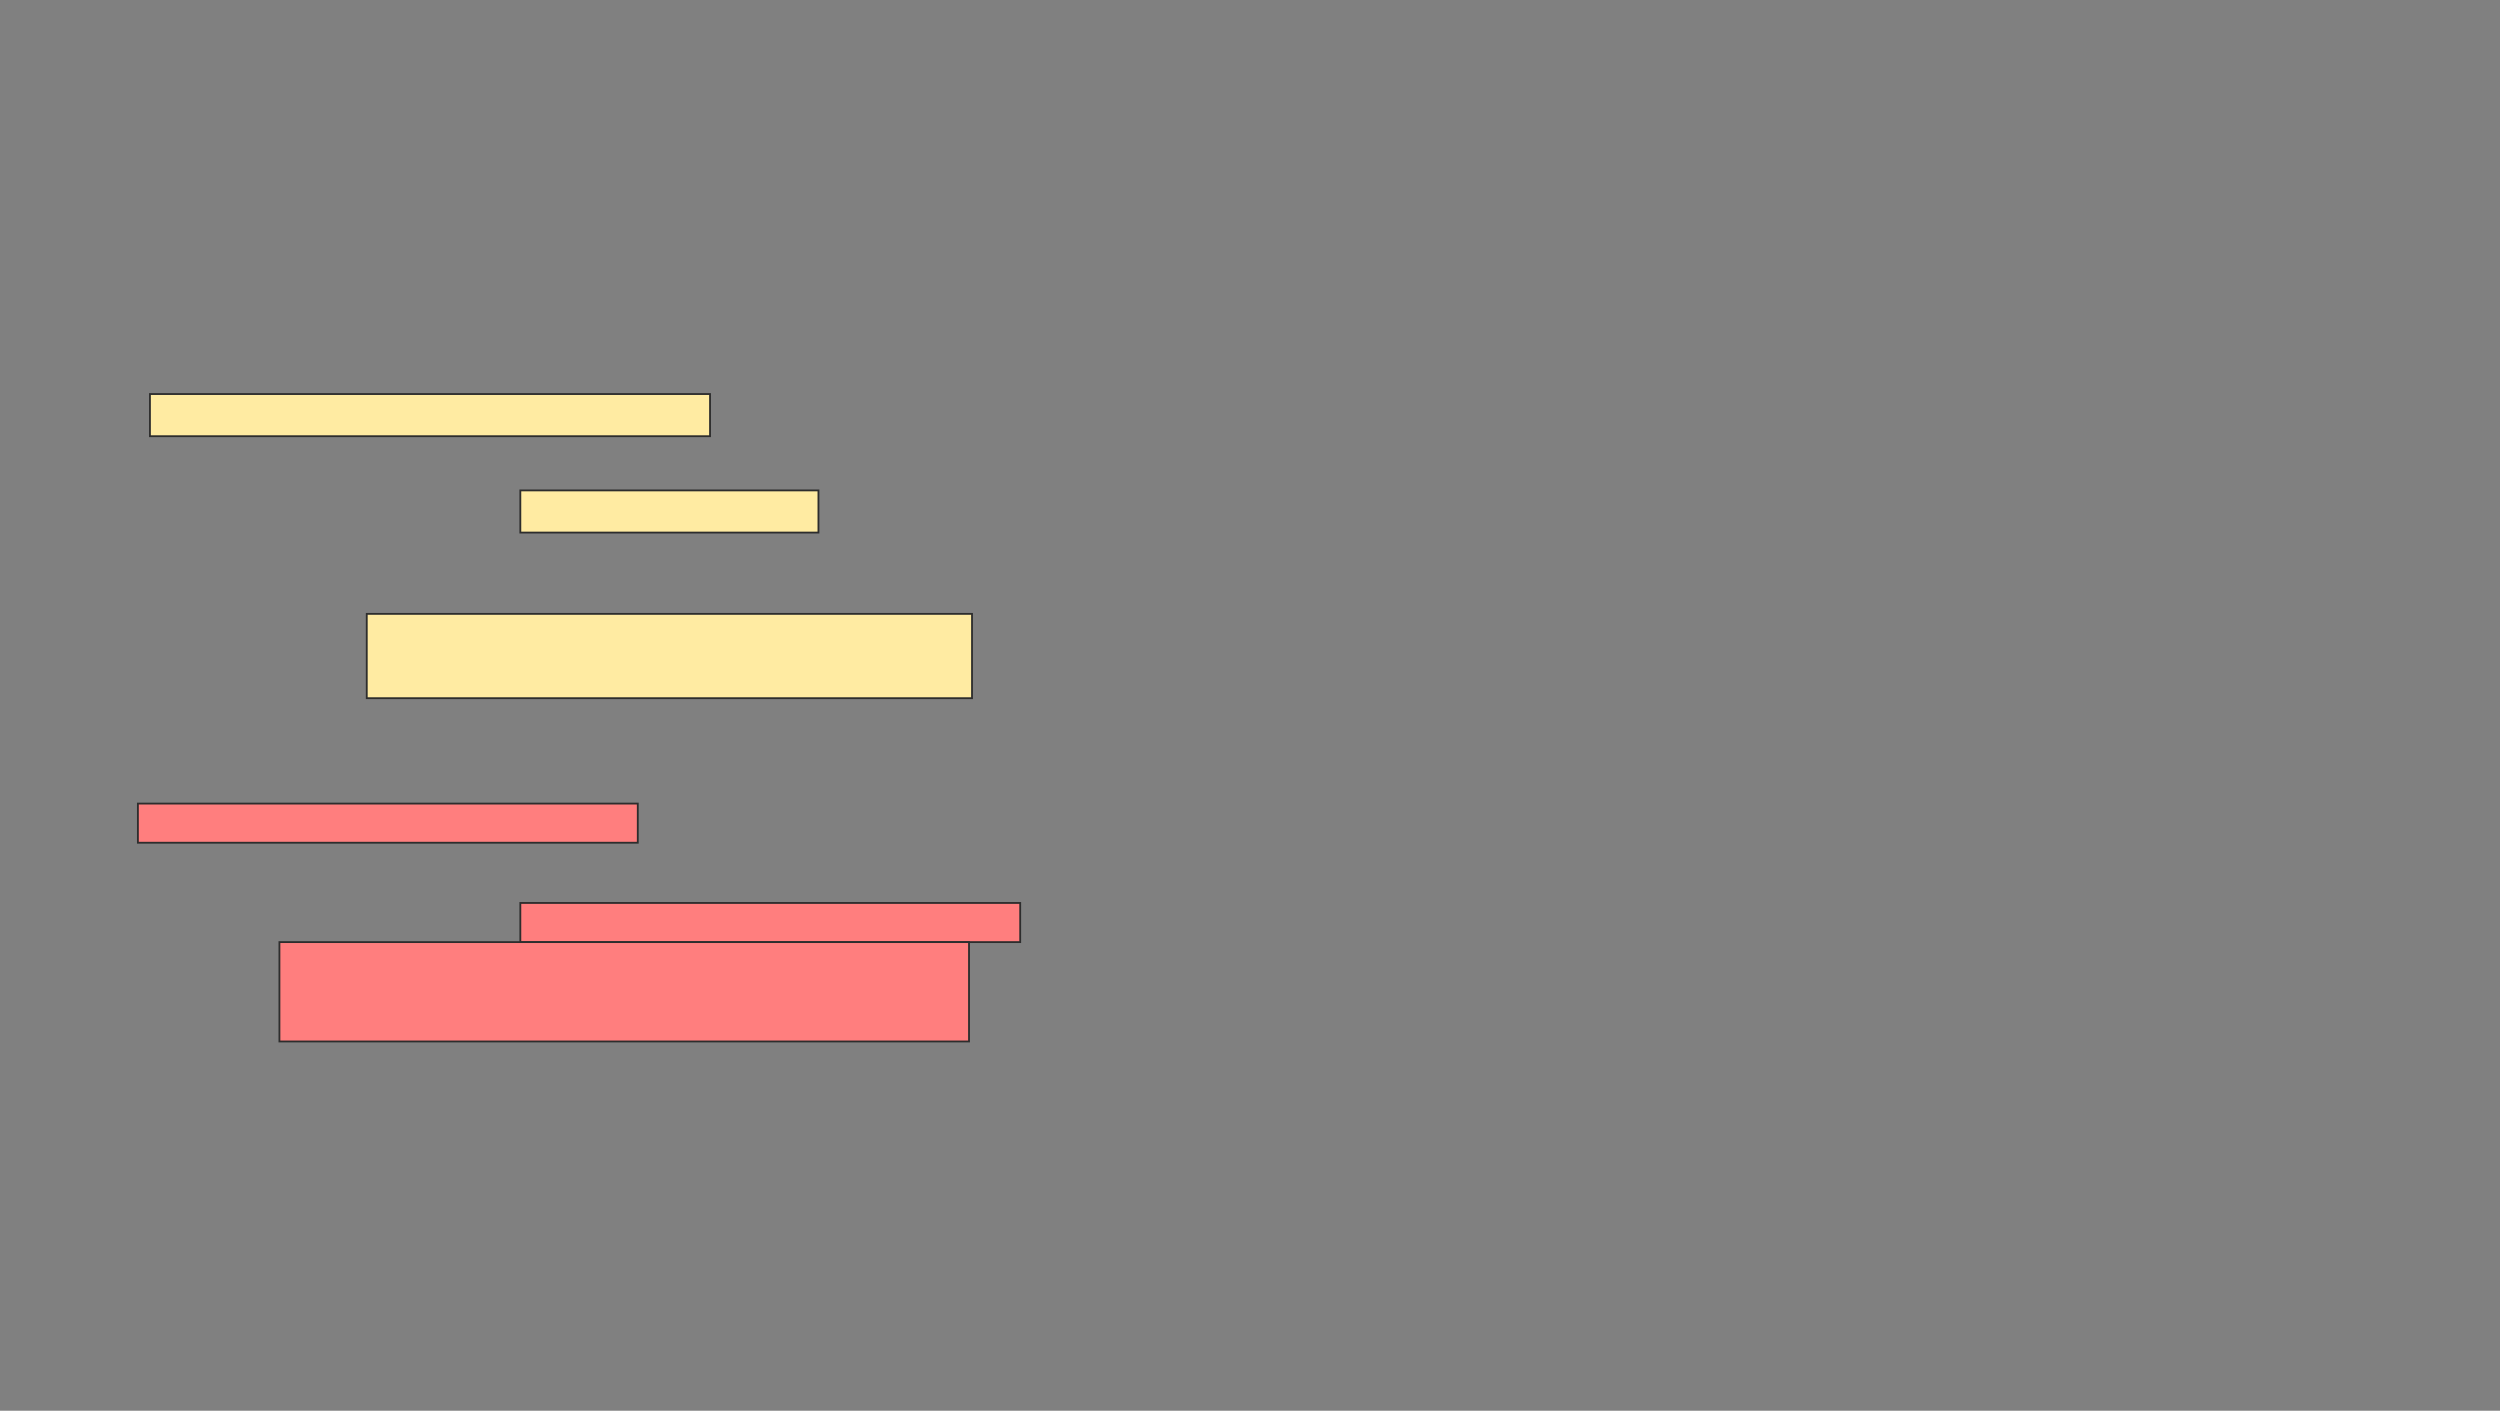 <svg xmlns="http://www.w3.org/2000/svg" width="1361" height="768">
 <rect width="100%" height="100%" fill="#808080" stroke="none"/>
 <!-- Created with Image Occlusion Enhanced -->
 <g>
  <title>Labels</title>
 </g>
 <g>
  <title>Masks</title>
  <g id="6e13e63da0094f92973fb5a8b2cc91db-ao-1">
   <rect height="22.951" width="304.918" y="214.52" x="81.629" stroke="#2D2D2D" fill="#FFEBA2"/>
   <rect height="45.902" width="329.508" y="334.192" x="199.662" stroke="#2D2D2D" fill="#FFEBA2"/>
   <rect height="22.951" width="162.295" y="266.979" x="283.269" stroke="#2D2D2D" fill="#FFEBA2"/>
  </g>
  <g id="6e13e63da0094f92973fb5a8b2cc91db-ao-2" class="qshape">
   <rect height="21.311" width="272.131" y="437.471" x="75.072" stroke="#2D2D2D" fill="#FF7E7E" class="qshape"/>
   <rect height="21.311" width="272.131" y="491.569" x="283.269" stroke="#2D2D2D" fill="#FF7E7E" class="qshape"/>
   <rect height="54.098" width="375.41" y="512.881" x="152.121" stroke="#2D2D2D" fill="#FF7E7E" class="qshape"/>
  </g>
 </g>
</svg>